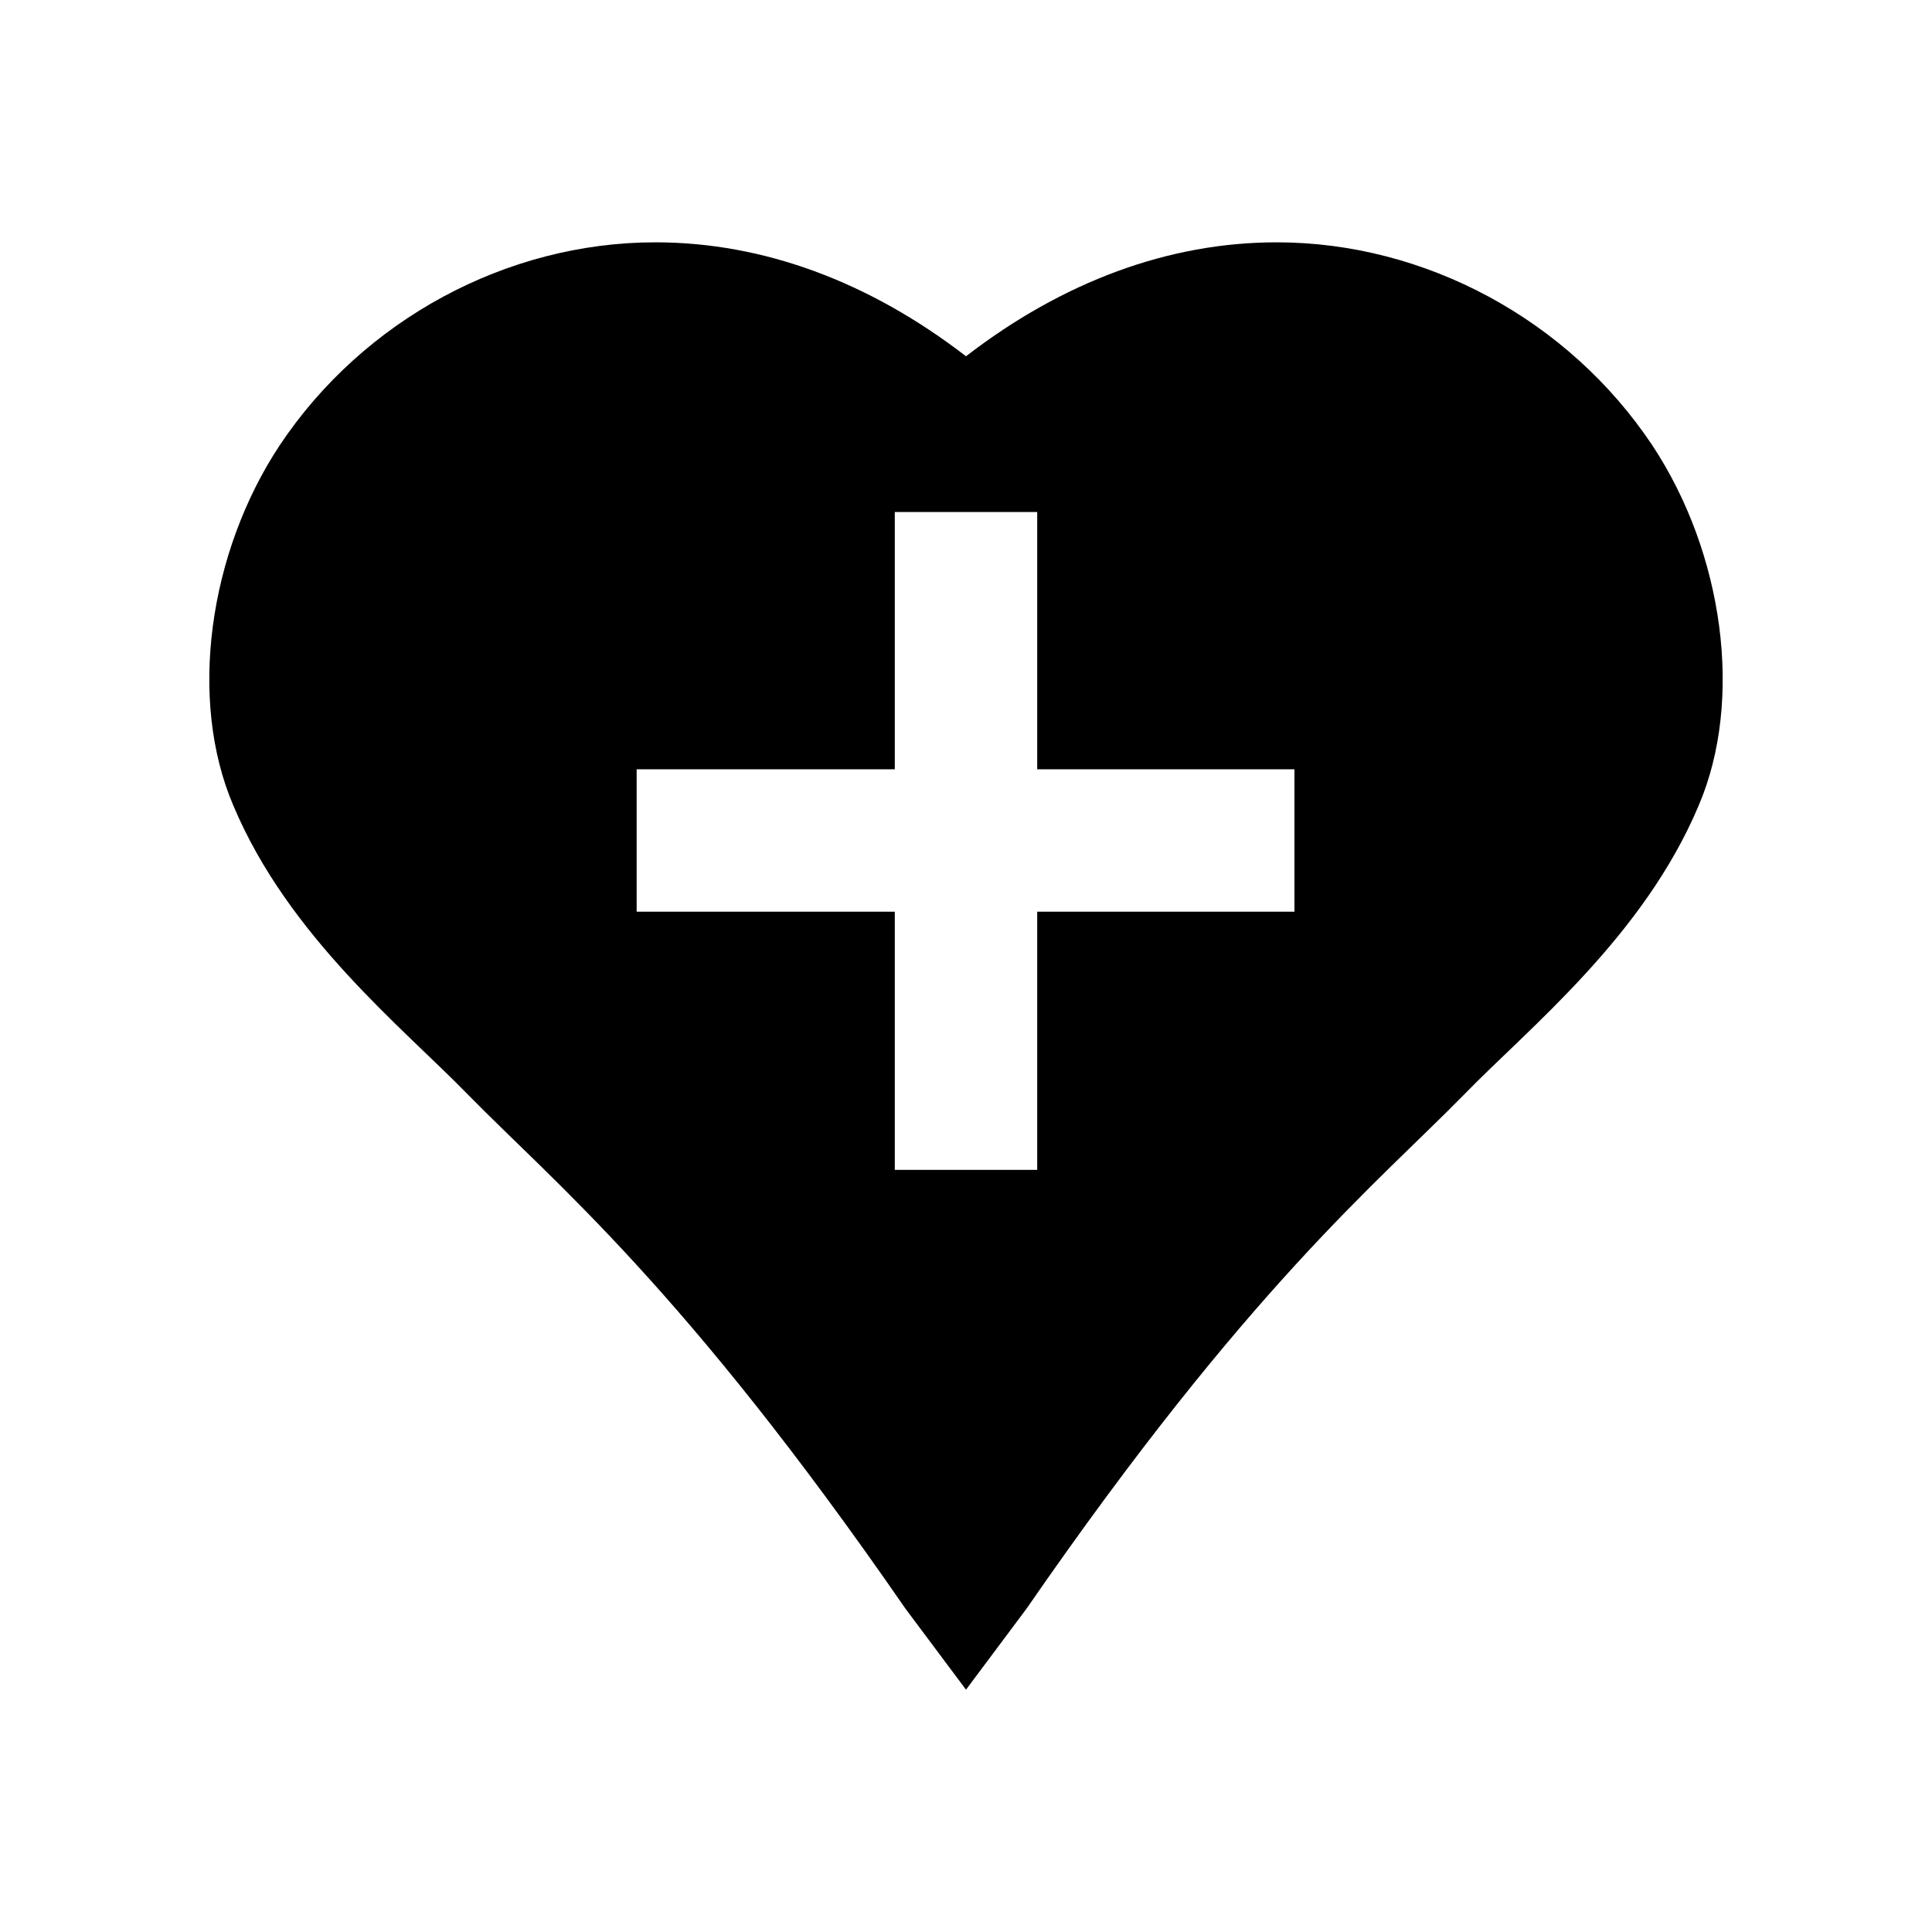 <?xml version="1.0" encoding="utf-8"?>
<!-- Generator: Adobe Illustrator 16.0.0, SVG Export Plug-In . SVG Version: 6.00 Build 0)  -->
<!DOCTYPE svg PUBLIC "-//W3C//DTD SVG 1.1//EN" "http://www.w3.org/Graphics/SVG/1.1/DTD/svg11.dtd">
<svg version="1.1" id="Layer_1" xmlns="http://www.w3.org/2000/svg" xmlns:xlink="http://www.w3.org/1999/xlink" x="0px" y="0px"
	 width="300px" height="300px" viewBox="0 0 300 300" style="enable-background:new 0 0 300 300;" xml:space="preserve">
<path d="M256.567,69.142c-12.993-19.488-35.246-31.514-58.329-31.514c-16.725,0-33.172,6.082-48.238,17.692
	c-15.066-11.61-31.514-17.692-48.238-17.692c-23.083,0-45.336,12.025-58.329,31.514c-11.057,16.726-14.236,39.531-7.187,55.979
	c8.569,20.318,26.262,34.417,36.352,44.783c13.545,13.822,33.449,29.855,68.003,79.891L150,262.372l9.399-12.578
	c34.555-50.035,54.458-66.068,68.003-79.891c10.09-10.366,27.782-24.465,36.352-44.783
	C270.803,108.673,267.624,85.867,256.567,69.142z M201.002,141.568h-39.945v40.084h-22.115v-40.084H98.859v-22.114h40.083V79.508
	h22.115v39.946h39.945V141.568z"/>
<g id="Restricted">
</g>
<g id="Help">
</g>
</svg>
